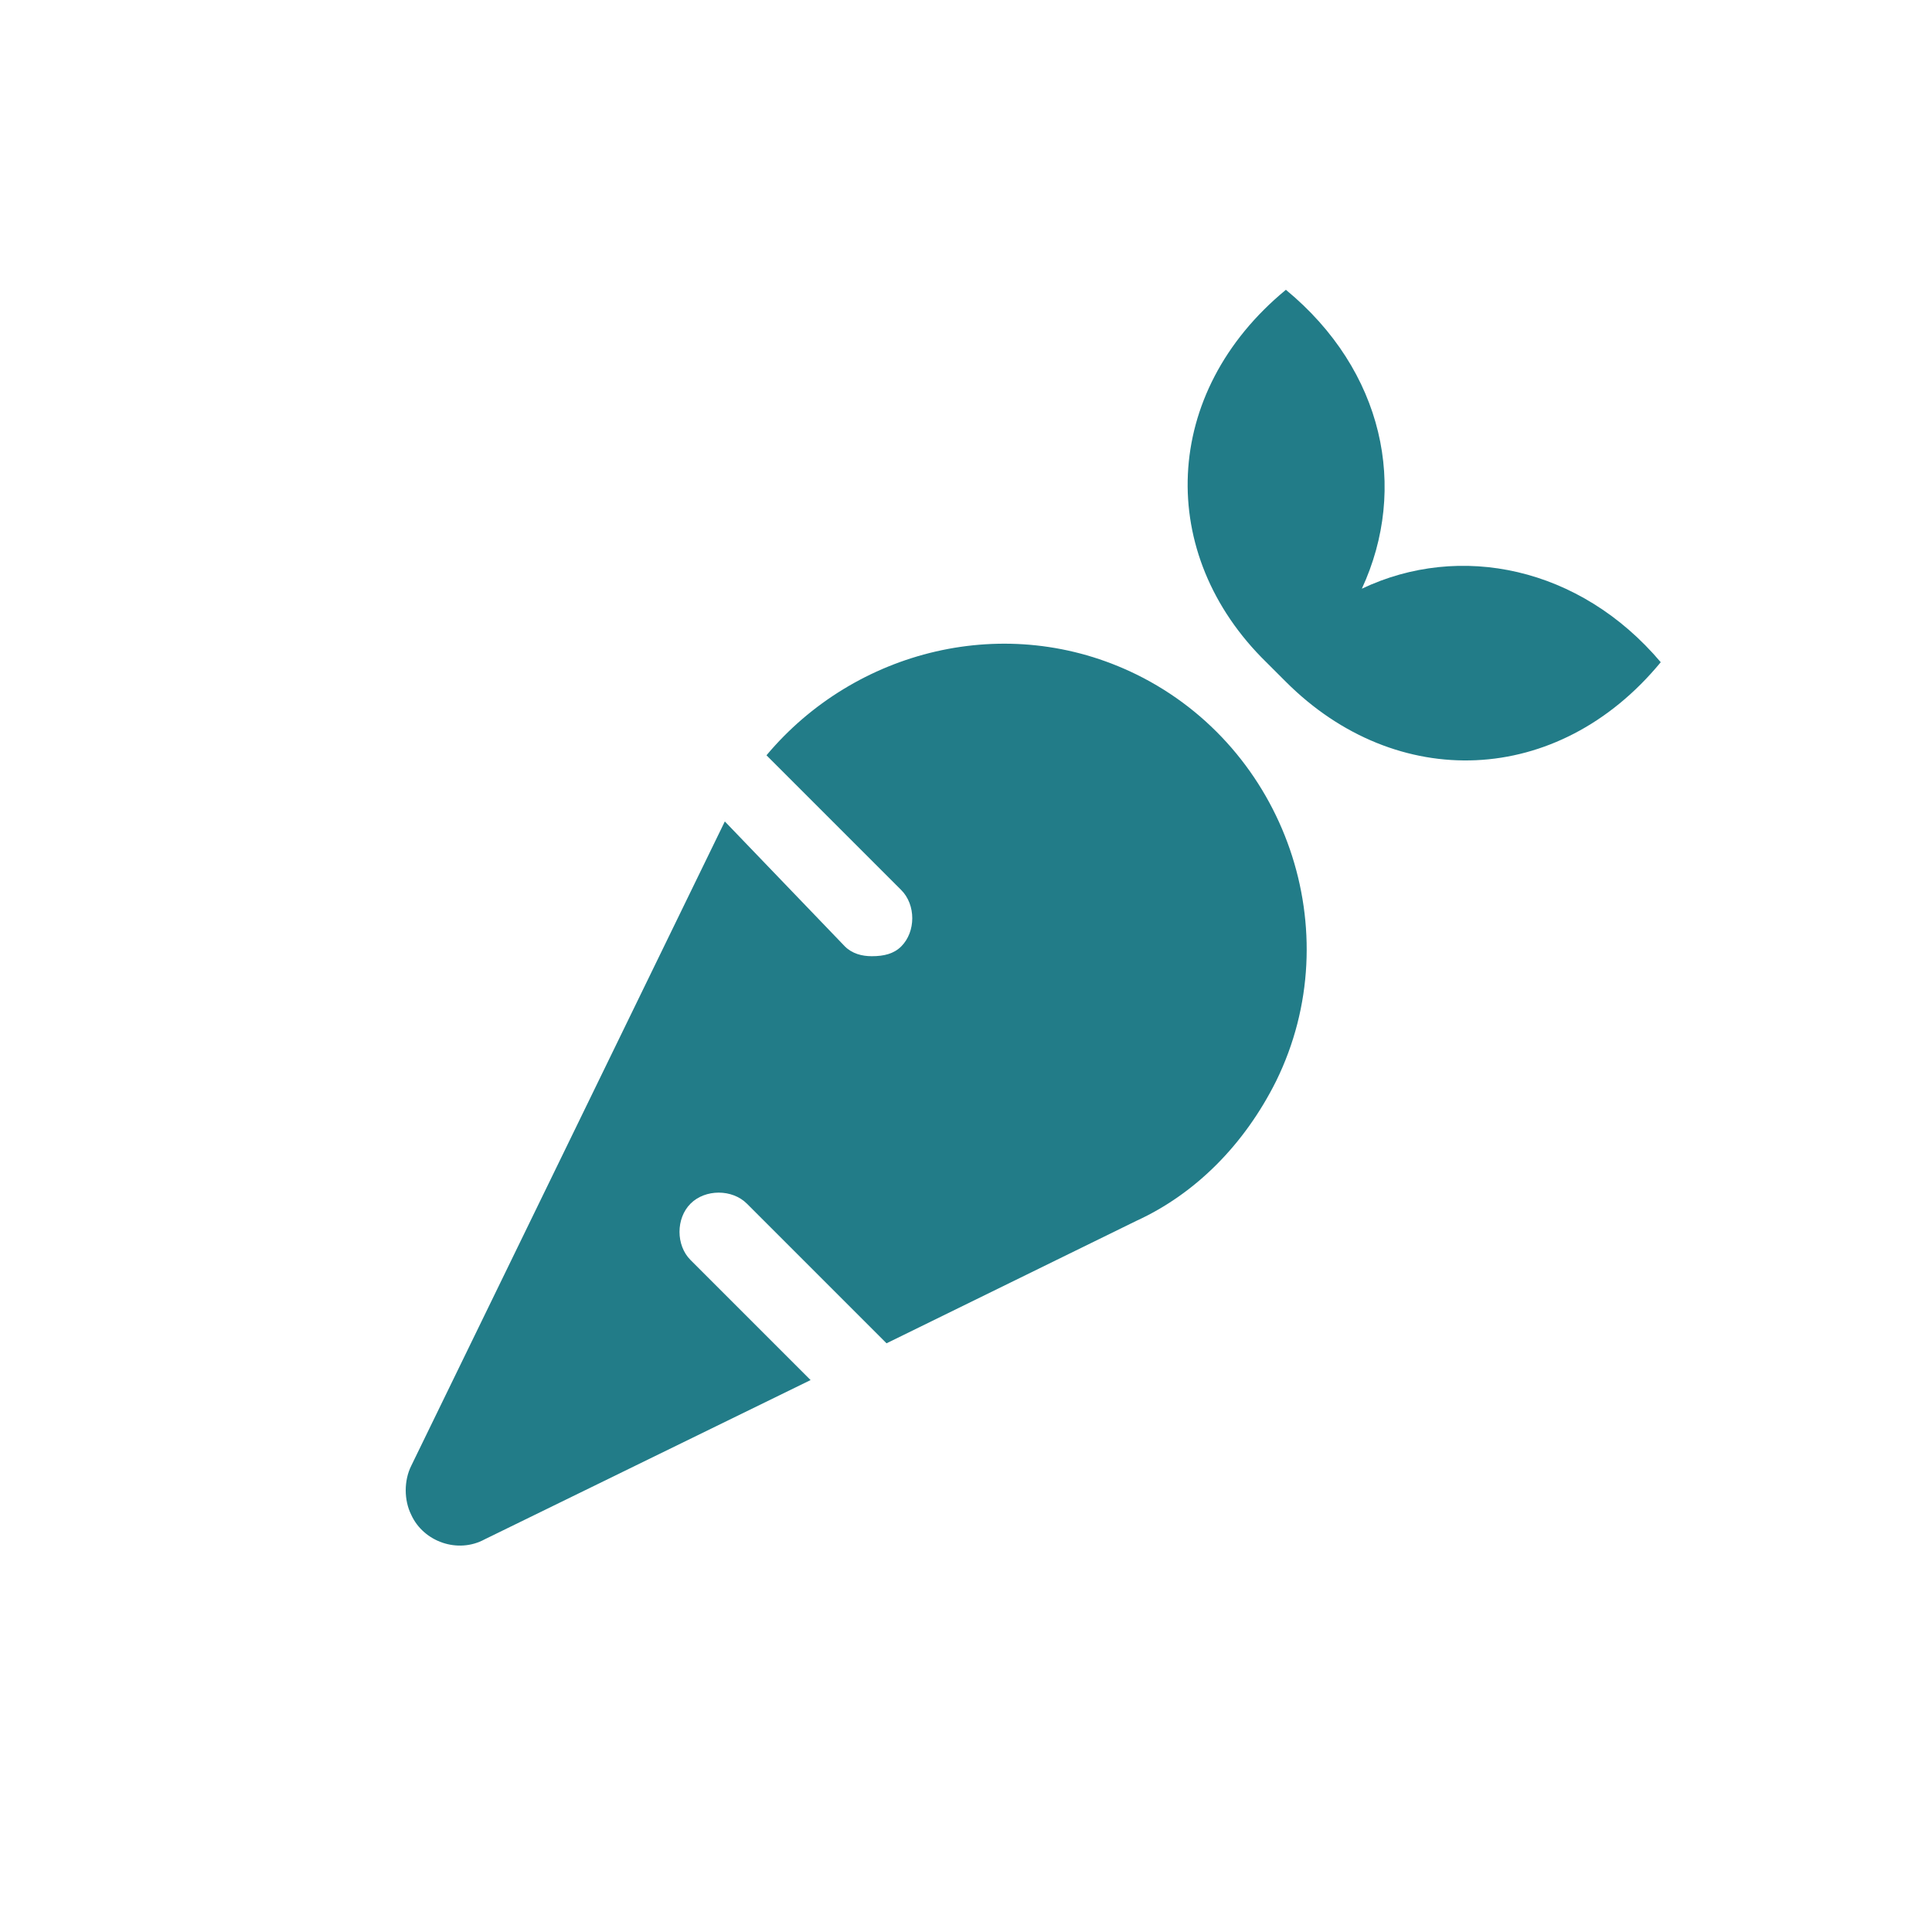 <svg width="100" height="100" viewBox="0 0 100 100" fill="none" xmlns="http://www.w3.org/2000/svg">
<path d="M58.822 34.91C66.558 38.714 69.855 48.225 66.05 55.961C64.402 59.258 61.865 61.794 58.822 63.189L45.887 69.529L38.659 62.301C37.898 61.54 36.503 61.54 35.742 62.301C34.981 63.062 34.981 64.457 35.742 65.218L41.956 71.432L25.09 79.674C23.695 80.435 21.919 79.801 21.285 78.406C20.905 77.645 20.905 76.631 21.285 75.87L37.517 42.518L43.731 48.986C44.112 49.366 44.619 49.493 45.126 49.493C45.76 49.493 46.267 49.366 46.648 48.986C47.409 48.225 47.409 46.83 46.648 46.069L39.673 39.094C44.238 33.642 52.101 31.613 58.822 34.91ZM70.489 30.471C75.561 28.062 81.775 29.33 85.96 34.276C80.634 40.743 72.264 40.997 66.558 35.29L65.543 34.276C59.836 28.696 60.09 20.326 66.558 15C71.63 19.185 72.898 25.272 70.489 30.471Z" fill="#227C88"/>
</svg>
